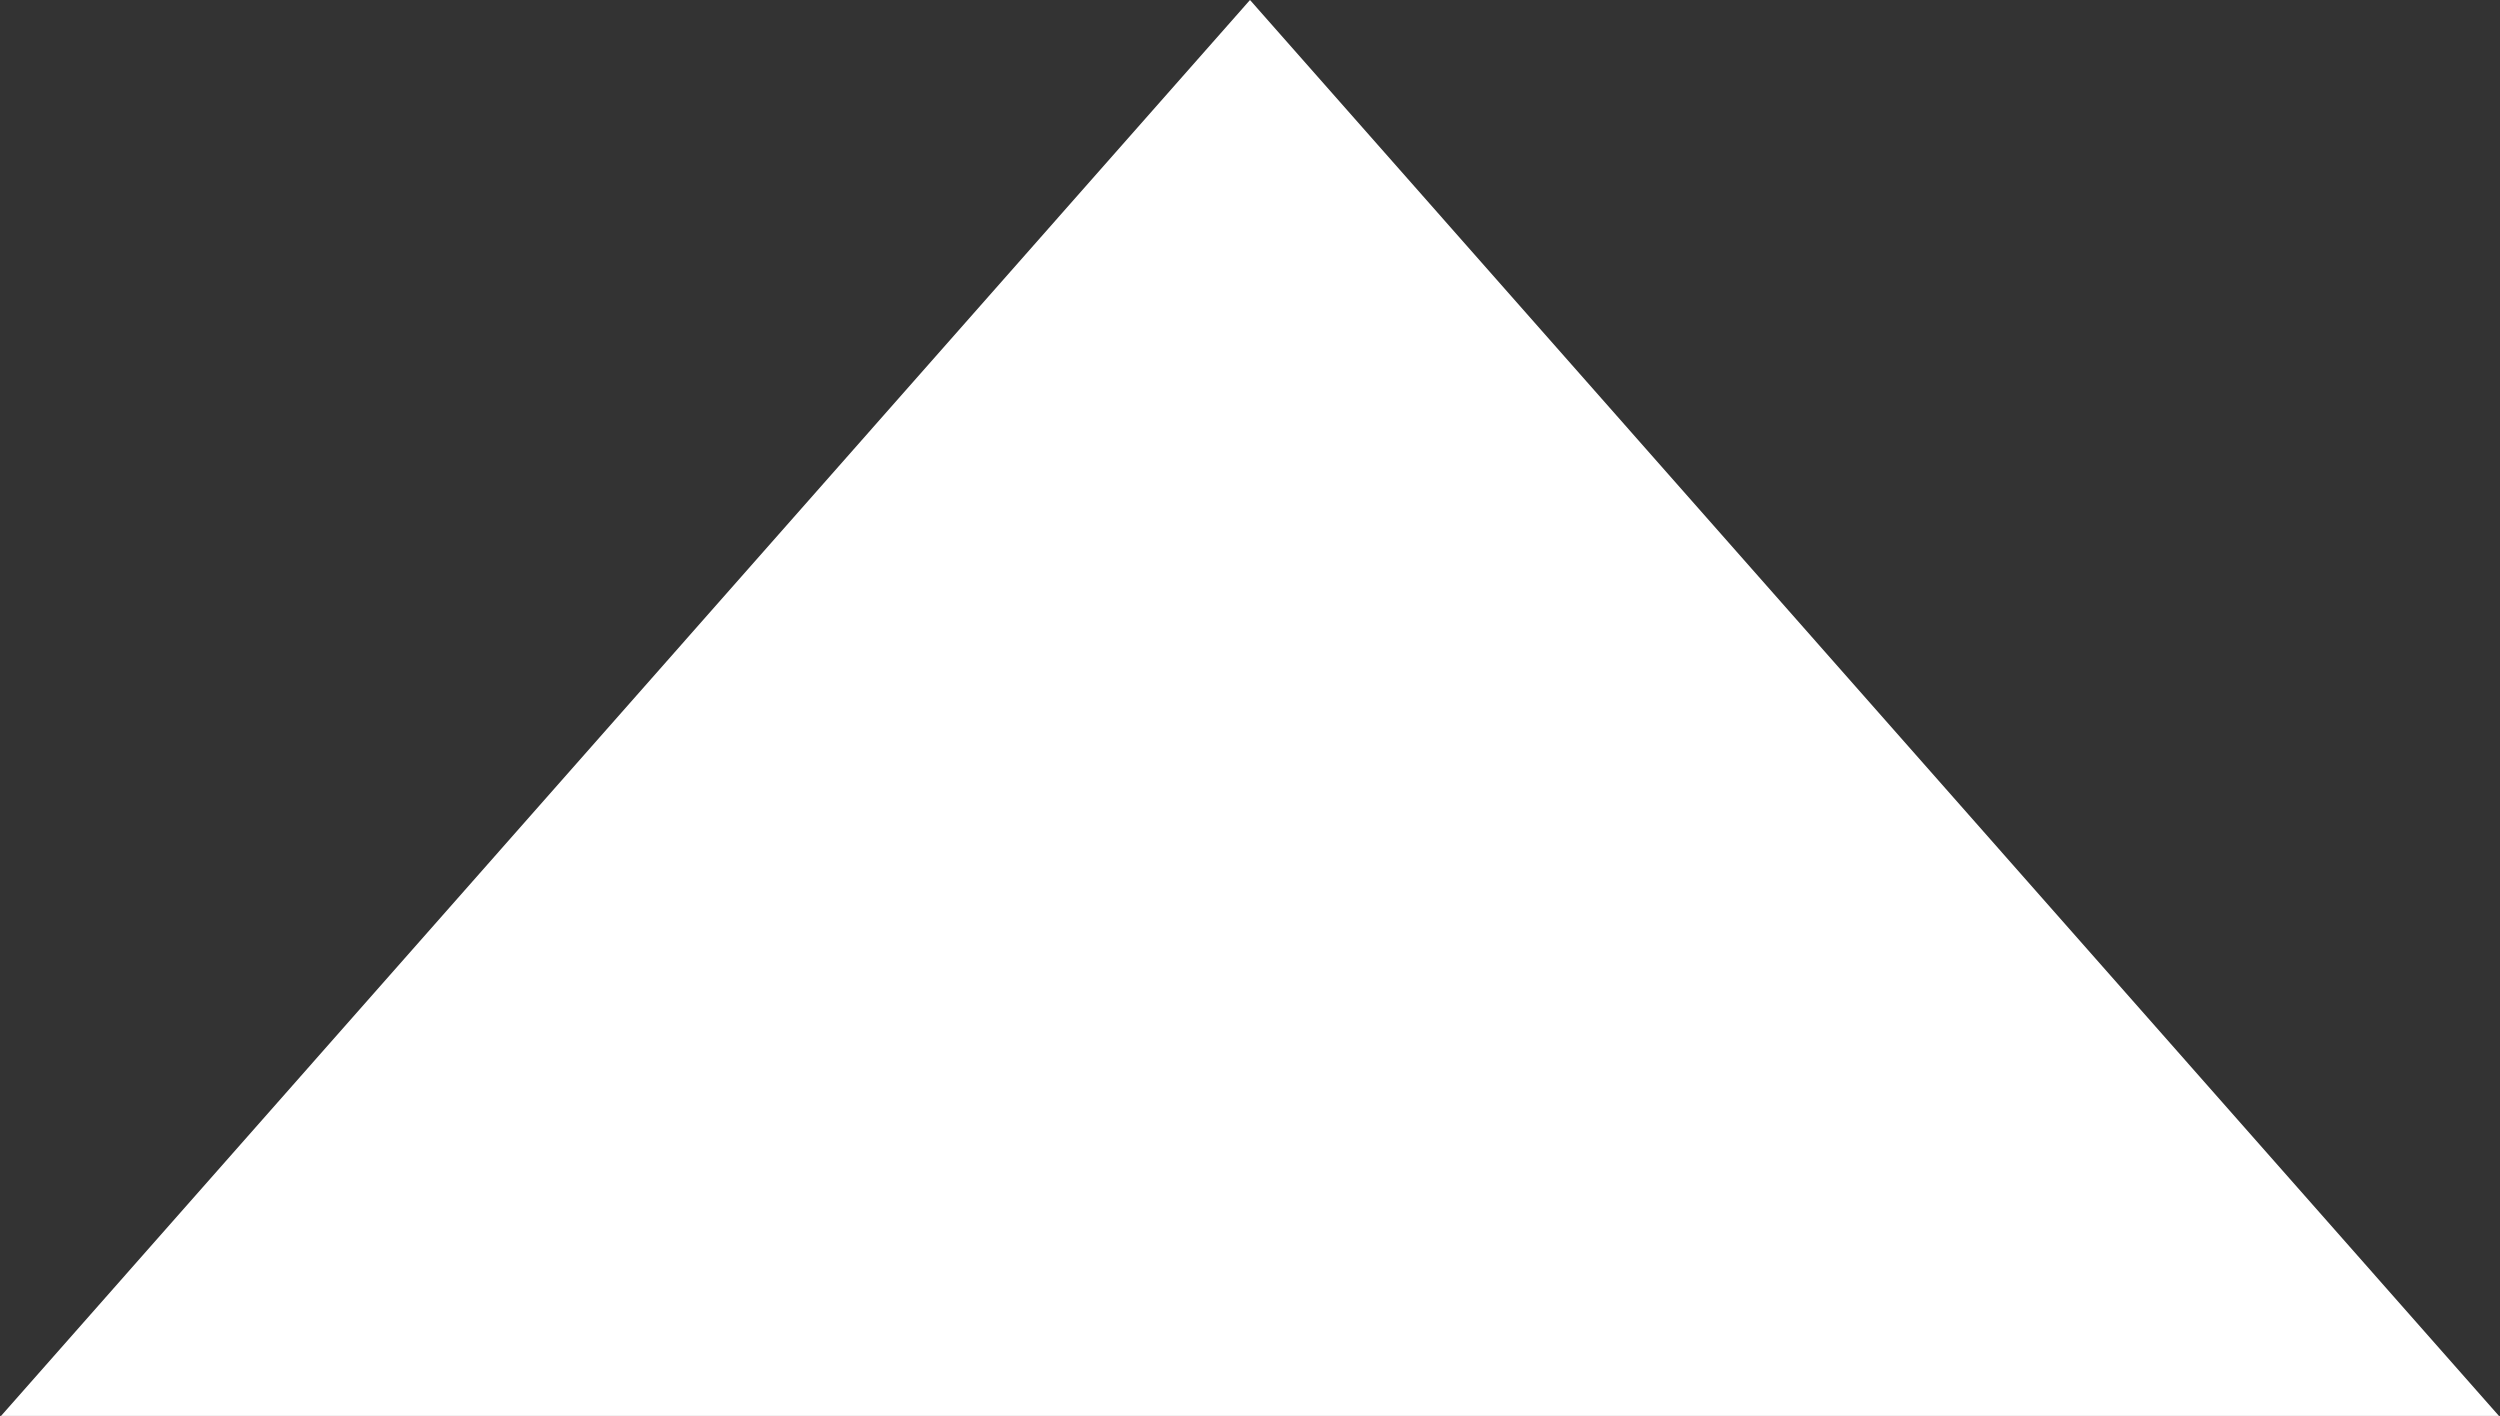 <?xml version="1.0" encoding="utf-8"?>
<!-- Generator: Adobe Illustrator 16.0.0, SVG Export Plug-In . SVG Version: 6.00 Build 0)  -->
<!DOCTYPE svg PUBLIC "-//W3C//DTD SVG 1.0//EN" "http://www.w3.org/TR/2001/REC-SVG-20010904/DTD/svg10.dtd">
<svg version="1.0" id="Layer_1" xmlns="http://www.w3.org/2000/svg" xmlns:xlink="http://www.w3.org/1999/xlink" x="0px" y="0px"
	 width="70.624px" height="40px" viewBox="0 0 70.624 40" enable-background="new 0 0 70.624 40" xml:space="preserve">
<rect x="0" y="0" width="70.624" height="40" fill="#333333" stroke="none"/>
<polygon fill="#FFFFFF" points="0.029,40 35.312,0 70.595,40 "/>
</svg>
